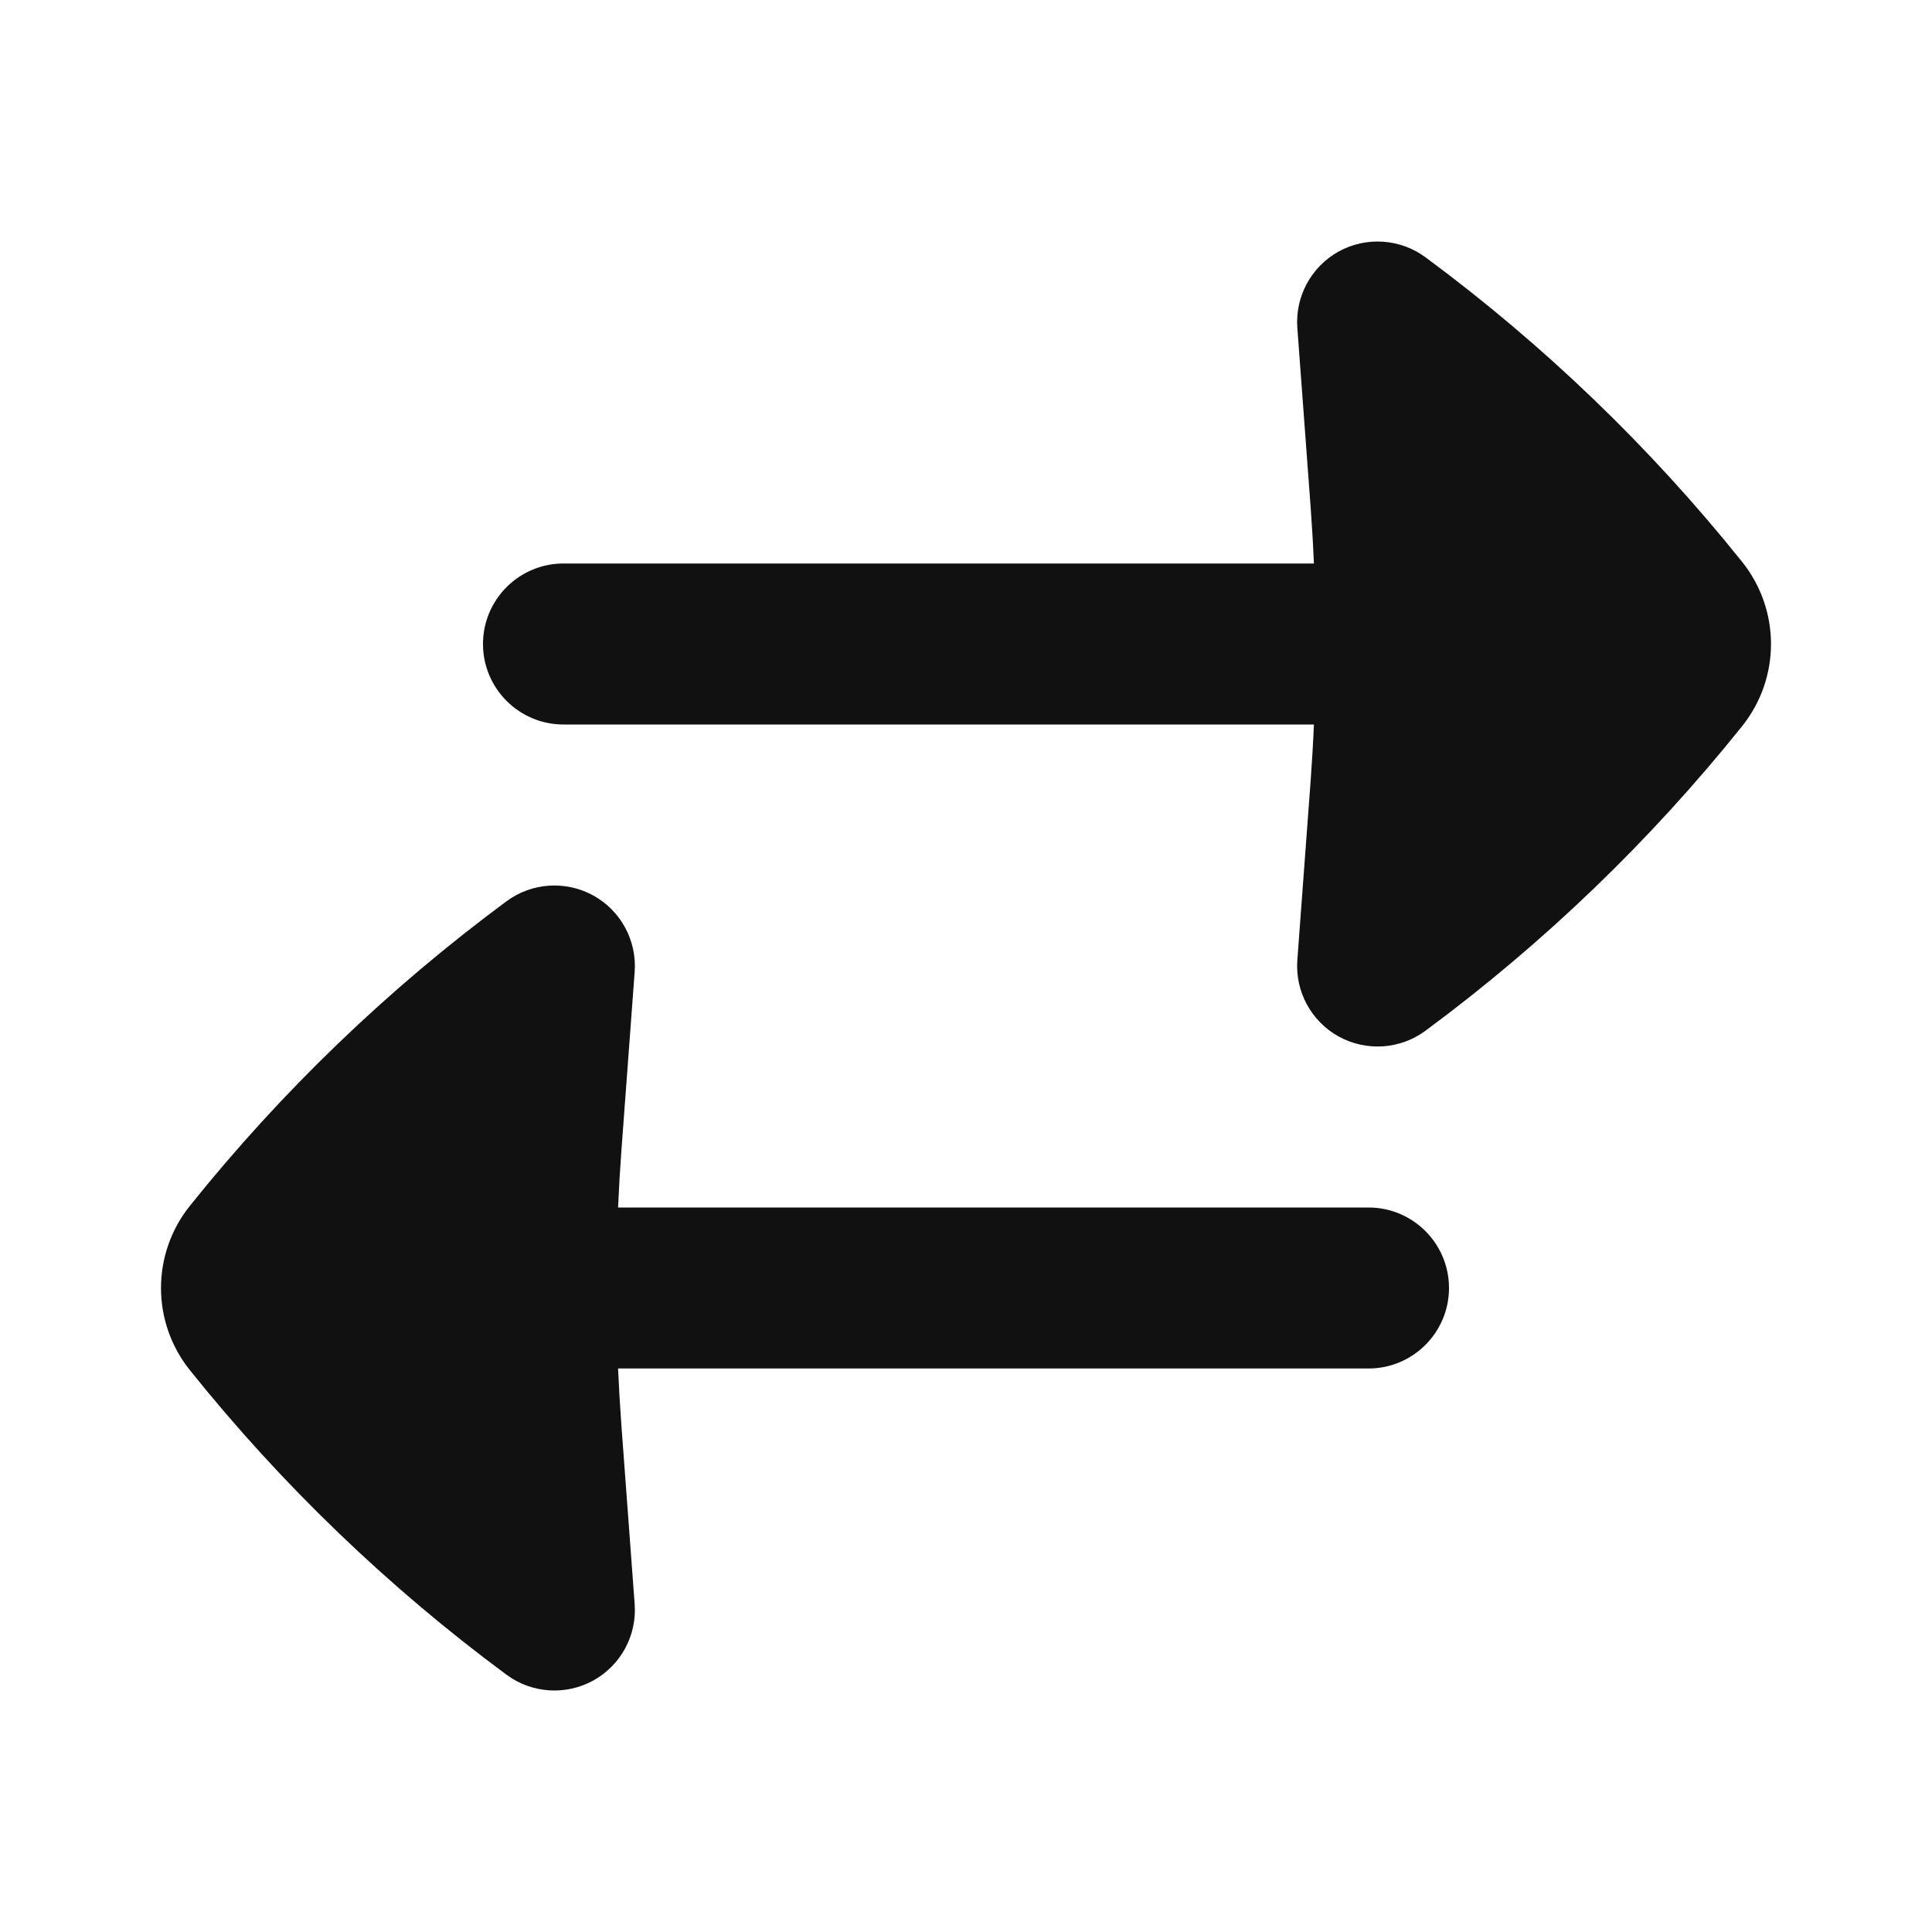 <svg width="24" height="24" viewBox="0 0 24 24" fill="none" xmlns="http://www.w3.org/2000/svg">
<path d="M17.708 3.196C17.393 2.964 16.972 2.936 16.63 3.124C16.288 3.313 16.087 3.684 16.116 4.074L16.281 6.297C16.298 6.531 16.312 6.766 16.322 7H7C6.448 7 6 7.448 6 8C6 8.552 6.448 9 7 9H16.322C16.312 9.234 16.298 9.469 16.281 9.703L16.116 11.926C16.087 12.316 16.288 12.687 16.63 12.876C16.972 13.064 17.393 13.037 17.708 12.804C19.179 11.716 20.501 10.444 21.641 9.021C21.879 8.724 22 8.362 22 8C22 7.638 21.879 7.276 21.641 6.979C20.501 5.556 19.179 4.284 17.708 3.196Z" fill="#111111"/>
<path d="M7.884 12.074C7.913 11.684 7.712 11.313 7.37 11.124C7.028 10.936 6.607 10.963 6.292 11.196C4.821 12.284 3.499 13.556 2.359 14.979C2.121 15.276 2 15.637 2 16C2 16.363 2.121 16.724 2.359 17.021C3.499 18.444 4.821 19.716 6.292 20.804C6.607 21.037 7.028 21.064 7.37 20.876C7.712 20.687 7.913 20.316 7.884 19.926L7.719 17.703C7.702 17.469 7.688 17.234 7.678 17H17C17.552 17 18 16.552 18 16C18 15.448 17.552 15 17 15H7.678C7.688 14.766 7.702 14.531 7.719 14.297L7.884 12.074Z" fill="#111111"/>
</svg>
